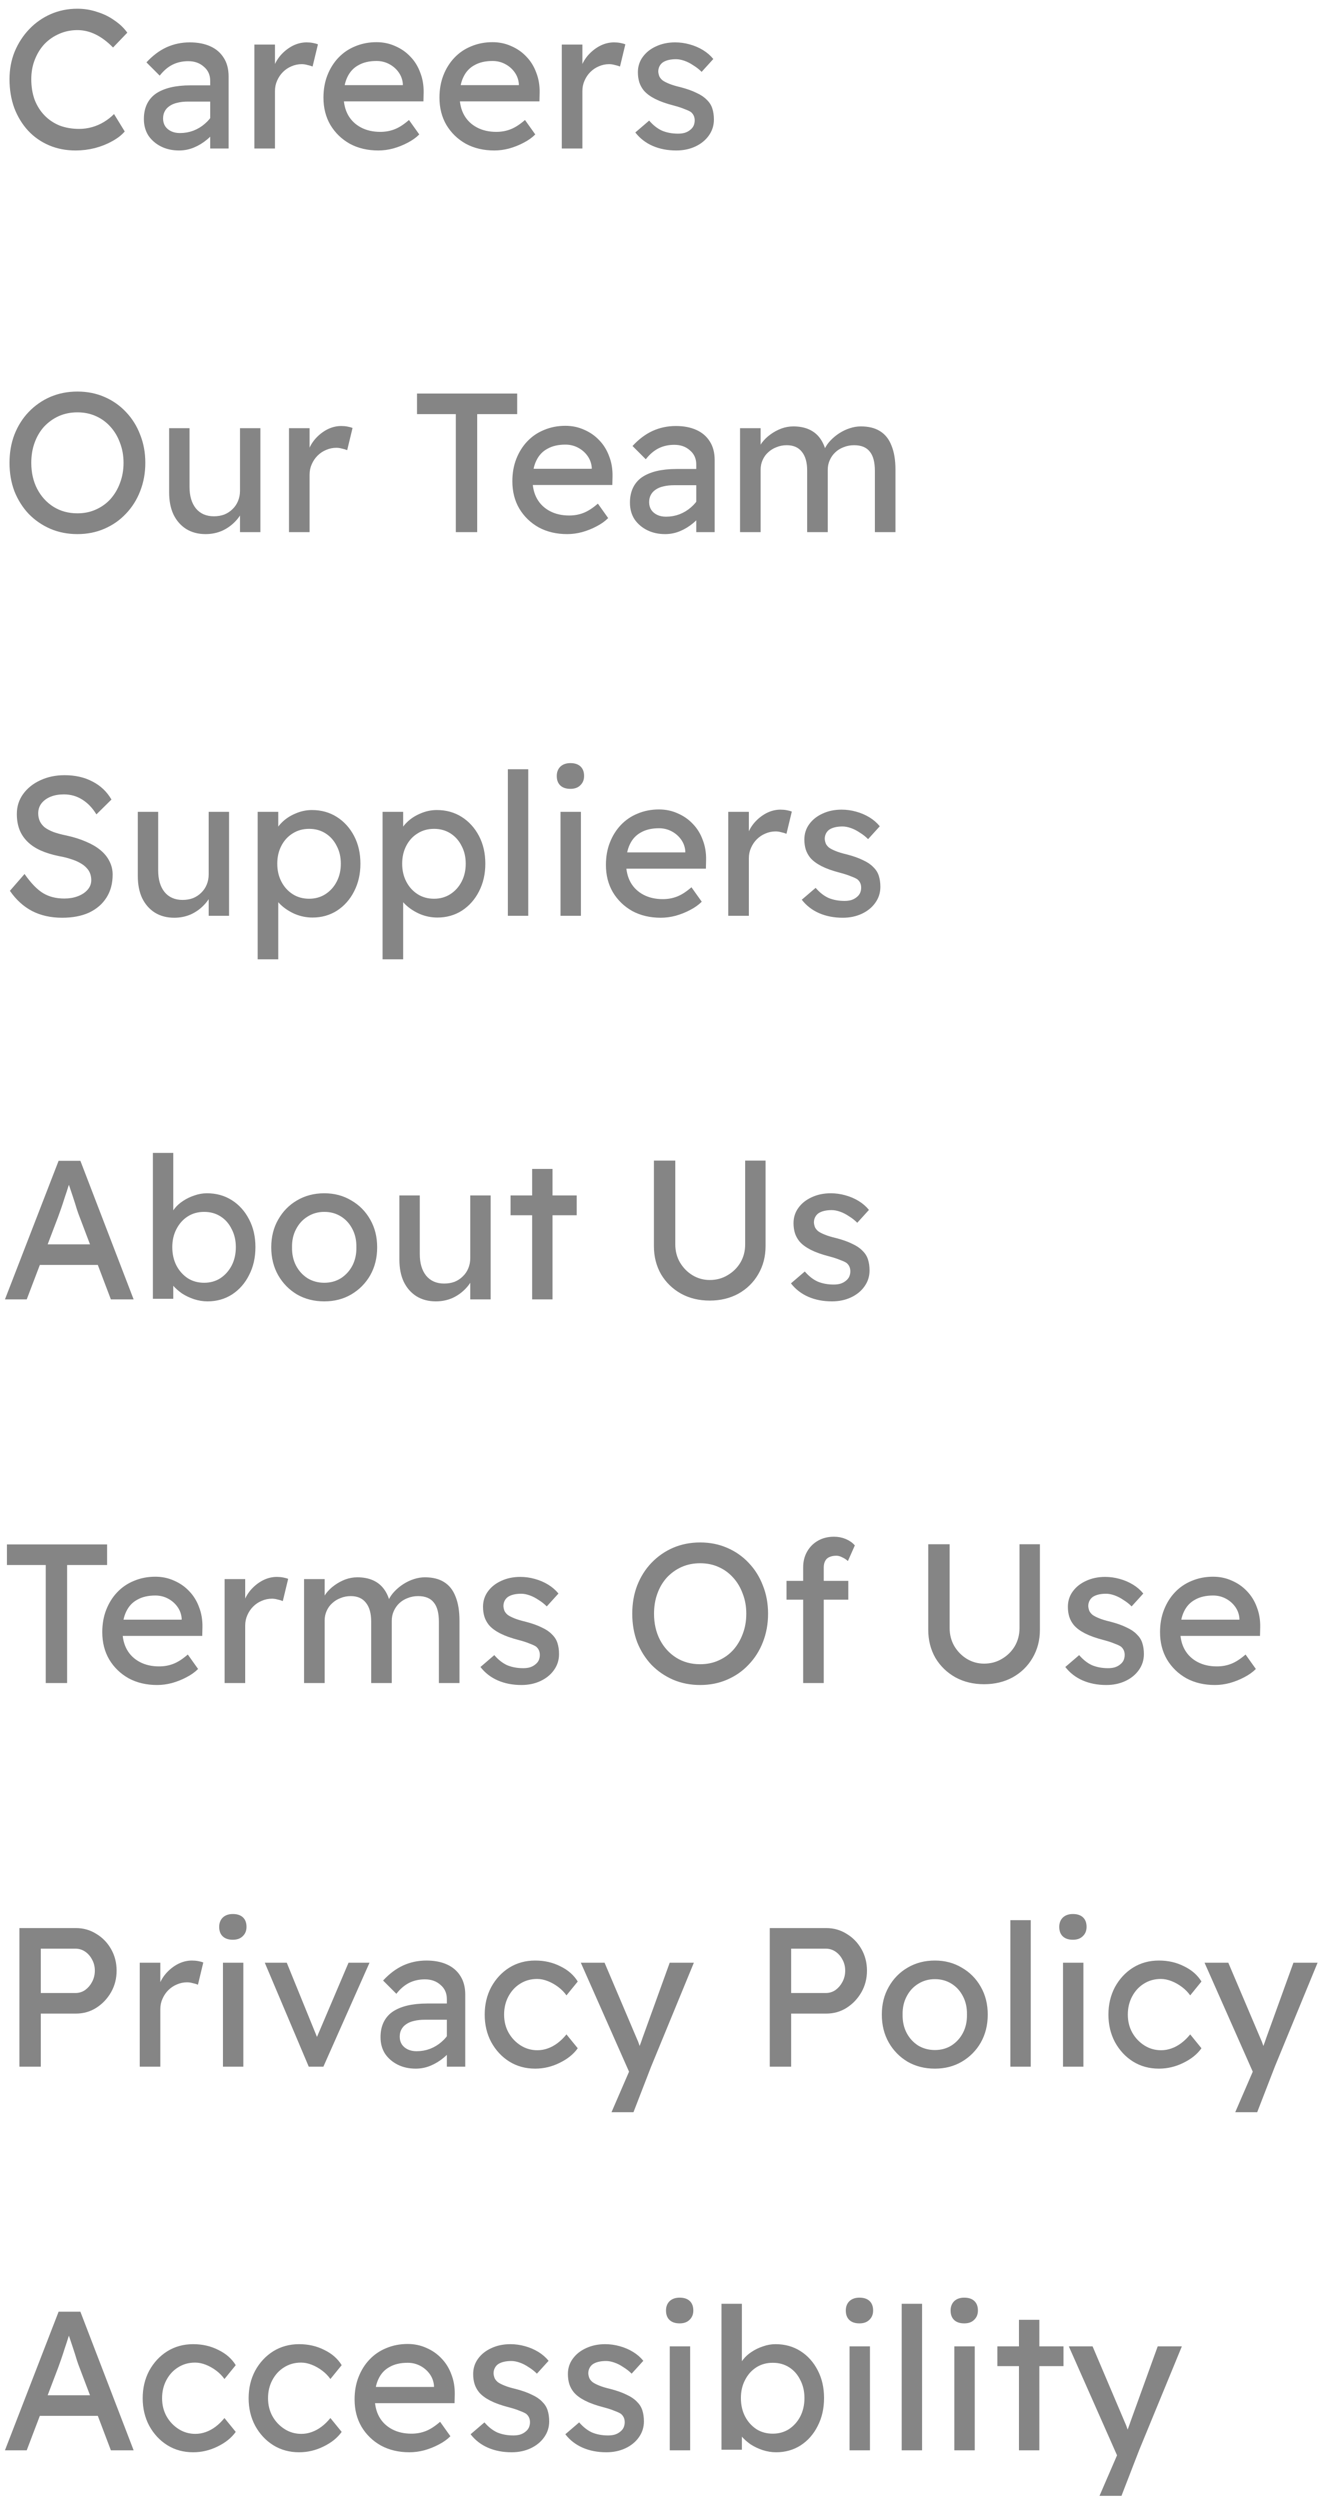<svg width="107" height="202" viewBox="0 0 107 202" fill="none" xmlns="http://www.w3.org/2000/svg">
<path d="M6.112 12.16C5.333 12.16 4.619 12.021 3.968 11.744C3.317 11.467 2.752 11.072 2.272 10.56C1.792 10.037 1.419 9.424 1.152 8.72C0.896 8.016 0.768 7.243 0.768 6.4C0.768 5.6 0.907 4.859 1.184 4.176C1.472 3.483 1.867 2.875 2.368 2.352C2.869 1.829 3.451 1.424 4.112 1.136C4.773 0.848 5.488 0.704 6.256 0.704C6.8 0.704 7.328 0.789 7.84 0.96C8.363 1.12 8.832 1.349 9.248 1.648C9.675 1.936 10.021 2.267 10.288 2.64L9.136 3.84C8.677 3.371 8.208 3.019 7.728 2.784C7.248 2.549 6.757 2.432 6.256 2.432C5.733 2.432 5.243 2.533 4.784 2.736C4.336 2.928 3.941 3.2 3.6 3.552C3.269 3.904 3.008 4.325 2.816 4.816C2.624 5.296 2.528 5.824 2.528 6.4C2.528 7.008 2.619 7.563 2.8 8.064C2.992 8.555 3.259 8.976 3.6 9.328C3.941 9.68 4.347 9.952 4.816 10.144C5.296 10.325 5.824 10.416 6.4 10.416C6.752 10.416 7.099 10.368 7.44 10.272C7.781 10.176 8.101 10.037 8.4 9.856C8.699 9.675 8.971 9.461 9.216 9.216L10.08 10.624C9.835 10.912 9.499 11.173 9.072 11.408C8.656 11.643 8.187 11.829 7.664 11.968C7.152 12.096 6.635 12.16 6.112 12.16ZM16.987 12V6.528C16.987 6.059 16.817 5.68 16.475 5.392C16.145 5.093 15.723 4.944 15.211 4.944C14.742 4.944 14.315 5.04 13.931 5.232C13.558 5.424 13.217 5.717 12.907 6.112L11.835 5.04C12.337 4.496 12.875 4.091 13.451 3.824C14.038 3.557 14.667 3.424 15.339 3.424C15.979 3.424 16.534 3.531 17.003 3.744C17.473 3.957 17.835 4.272 18.091 4.688C18.347 5.093 18.475 5.589 18.475 6.176V12H16.987ZM14.475 12.16C13.931 12.16 13.446 12.053 13.019 11.84C12.593 11.627 12.251 11.333 11.995 10.96C11.75 10.576 11.627 10.128 11.627 9.616C11.627 9.168 11.707 8.773 11.867 8.432C12.027 8.091 12.262 7.808 12.571 7.584C12.891 7.36 13.286 7.189 13.755 7.072C14.235 6.955 14.785 6.896 15.403 6.896H17.739L17.595 8.208H15.195C14.875 8.208 14.587 8.24 14.331 8.304C14.086 8.357 13.873 8.448 13.691 8.576C13.521 8.693 13.393 8.837 13.307 9.008C13.222 9.168 13.179 9.36 13.179 9.584C13.179 9.819 13.238 10.027 13.355 10.208C13.473 10.379 13.633 10.512 13.835 10.608C14.038 10.704 14.273 10.752 14.539 10.752C14.923 10.752 15.286 10.688 15.627 10.56C15.979 10.421 16.289 10.235 16.555 10C16.833 9.765 17.046 9.504 17.195 9.216L17.579 10.288C17.355 10.661 17.078 10.987 16.747 11.264C16.417 11.541 16.059 11.76 15.675 11.92C15.291 12.08 14.891 12.16 14.475 12.16ZM20.558 12V3.6H22.222V6.24L22.062 5.6C22.18 5.195 22.377 4.827 22.654 4.496C22.942 4.165 23.268 3.904 23.63 3.712C24.004 3.52 24.388 3.424 24.782 3.424C24.964 3.424 25.134 3.44 25.294 3.472C25.465 3.504 25.598 3.541 25.694 3.584L25.262 5.376C25.134 5.323 24.99 5.28 24.83 5.248C24.681 5.205 24.532 5.184 24.382 5.184C24.094 5.184 23.817 5.243 23.55 5.36C23.294 5.467 23.065 5.621 22.862 5.824C22.67 6.016 22.516 6.245 22.398 6.512C22.281 6.768 22.222 7.051 22.222 7.36V12H20.558ZM30.572 12.16C29.708 12.16 28.94 11.979 28.268 11.616C27.607 11.243 27.084 10.736 26.7 10.096C26.327 9.456 26.14 8.72 26.14 7.888C26.14 7.227 26.247 6.624 26.46 6.08C26.673 5.536 26.967 5.067 27.34 4.672C27.724 4.267 28.177 3.957 28.7 3.744C29.233 3.52 29.809 3.408 30.428 3.408C30.972 3.408 31.479 3.515 31.948 3.728C32.417 3.931 32.823 4.213 33.164 4.576C33.516 4.939 33.783 5.371 33.964 5.872C34.156 6.363 34.247 6.901 34.236 7.488L34.22 8.192H27.356L26.988 6.88H32.796L32.556 7.152V6.768C32.524 6.416 32.407 6.101 32.204 5.824C32.001 5.547 31.745 5.328 31.436 5.168C31.127 5.008 30.791 4.928 30.428 4.928C29.852 4.928 29.367 5.04 28.972 5.264C28.577 5.477 28.279 5.797 28.076 6.224C27.873 6.64 27.772 7.157 27.772 7.776C27.772 8.363 27.895 8.875 28.14 9.312C28.385 9.739 28.732 10.069 29.18 10.304C29.628 10.539 30.145 10.656 30.732 10.656C31.148 10.656 31.532 10.587 31.884 10.448C32.247 10.309 32.636 10.059 33.052 9.696L33.884 10.864C33.628 11.12 33.313 11.344 32.94 11.536C32.577 11.728 32.188 11.883 31.772 12C31.367 12.107 30.967 12.16 30.572 12.16ZM39.947 12.16C39.083 12.16 38.315 11.979 37.643 11.616C36.982 11.243 36.459 10.736 36.075 10.096C35.702 9.456 35.515 8.72 35.515 7.888C35.515 7.227 35.622 6.624 35.835 6.08C36.048 5.536 36.342 5.067 36.715 4.672C37.099 4.267 37.552 3.957 38.075 3.744C38.608 3.52 39.184 3.408 39.803 3.408C40.347 3.408 40.854 3.515 41.323 3.728C41.792 3.931 42.198 4.213 42.539 4.576C42.891 4.939 43.158 5.371 43.339 5.872C43.531 6.363 43.622 6.901 43.611 7.488L43.595 8.192H36.731L36.363 6.88H42.171L41.931 7.152V6.768C41.899 6.416 41.782 6.101 41.579 5.824C41.376 5.547 41.12 5.328 40.811 5.168C40.502 5.008 40.166 4.928 39.803 4.928C39.227 4.928 38.742 5.04 38.347 5.264C37.952 5.477 37.654 5.797 37.451 6.224C37.248 6.64 37.147 7.157 37.147 7.776C37.147 8.363 37.27 8.875 37.515 9.312C37.76 9.739 38.107 10.069 38.555 10.304C39.003 10.539 39.52 10.656 40.107 10.656C40.523 10.656 40.907 10.587 41.259 10.448C41.622 10.309 42.011 10.059 42.427 9.696L43.259 10.864C43.003 11.12 42.688 11.344 42.315 11.536C41.952 11.728 41.563 11.883 41.147 12C40.742 12.107 40.342 12.16 39.947 12.16ZM45.402 12V3.6H47.066V6.24L46.906 5.6C47.023 5.195 47.221 4.827 47.498 4.496C47.786 4.165 48.111 3.904 48.474 3.712C48.847 3.52 49.231 3.424 49.626 3.424C49.807 3.424 49.978 3.44 50.138 3.472C50.309 3.504 50.442 3.541 50.538 3.584L50.106 5.376C49.978 5.323 49.834 5.28 49.674 5.248C49.525 5.205 49.375 5.184 49.226 5.184C48.938 5.184 48.661 5.243 48.394 5.36C48.138 5.467 47.909 5.621 47.706 5.824C47.514 6.016 47.359 6.245 47.242 6.512C47.125 6.768 47.066 7.051 47.066 7.36V12H45.402ZM54.655 12.16C53.951 12.16 53.316 12.037 52.751 11.792C52.186 11.547 51.717 11.184 51.343 10.704L52.463 9.744C52.783 10.117 53.13 10.389 53.503 10.56C53.887 10.72 54.319 10.8 54.799 10.8C54.991 10.8 55.167 10.779 55.327 10.736C55.498 10.683 55.642 10.608 55.759 10.512C55.887 10.416 55.983 10.304 56.047 10.176C56.111 10.037 56.143 9.888 56.143 9.728C56.143 9.451 56.042 9.227 55.839 9.056C55.733 8.981 55.562 8.901 55.327 8.816C55.103 8.72 54.81 8.624 54.447 8.528C53.828 8.368 53.322 8.187 52.927 7.984C52.532 7.781 52.228 7.552 52.015 7.296C51.855 7.093 51.738 6.875 51.663 6.64C51.589 6.395 51.551 6.128 51.551 5.84C51.551 5.371 51.684 4.955 51.951 4.592C52.218 4.229 52.575 3.947 53.023 3.744C53.482 3.531 53.994 3.424 54.559 3.424C54.954 3.424 55.343 3.477 55.727 3.584C56.122 3.691 56.484 3.845 56.815 4.048C57.146 4.251 57.423 4.491 57.647 4.768L56.703 5.808C56.501 5.605 56.276 5.429 56.031 5.28C55.797 5.12 55.556 4.997 55.311 4.912C55.066 4.827 54.842 4.784 54.639 4.784C54.415 4.784 54.212 4.805 54.031 4.848C53.85 4.891 53.695 4.955 53.567 5.04C53.45 5.125 53.359 5.232 53.295 5.36C53.231 5.488 53.199 5.632 53.199 5.792C53.21 5.931 53.242 6.064 53.295 6.192C53.359 6.309 53.444 6.411 53.551 6.496C53.669 6.581 53.844 6.672 54.079 6.768C54.314 6.864 54.612 6.955 54.975 7.04C55.508 7.179 55.946 7.333 56.287 7.504C56.639 7.664 56.916 7.851 57.119 8.064C57.333 8.267 57.482 8.501 57.567 8.768C57.653 9.035 57.695 9.333 57.695 9.664C57.695 10.144 57.556 10.576 57.279 10.96C57.013 11.333 56.65 11.627 56.191 11.84C55.733 12.053 55.221 12.16 54.655 12.16ZM6.256 43.16C5.467 43.16 4.736 43.016 4.064 42.728C3.403 42.44 2.821 42.04 2.32 41.528C1.829 41.005 1.445 40.397 1.168 39.704C0.901 39 0.768 38.232 0.768 37.4C0.768 36.568 0.901 35.805 1.168 35.112C1.445 34.408 1.829 33.8 2.32 33.288C2.821 32.765 3.403 32.36 4.064 32.072C4.736 31.784 5.467 31.64 6.256 31.64C7.045 31.64 7.771 31.784 8.432 32.072C9.104 32.36 9.685 32.765 10.176 33.288C10.677 33.811 11.061 34.424 11.328 35.128C11.605 35.821 11.744 36.579 11.744 37.4C11.744 38.221 11.605 38.984 11.328 39.688C11.061 40.381 10.677 40.989 10.176 41.512C9.685 42.035 9.104 42.44 8.432 42.728C7.771 43.016 7.045 43.16 6.256 43.16ZM6.256 41.48C6.8 41.48 7.296 41.379 7.744 41.176C8.203 40.973 8.597 40.691 8.928 40.328C9.259 39.955 9.515 39.523 9.696 39.032C9.888 38.531 9.984 37.987 9.984 37.4C9.984 36.813 9.888 36.275 9.696 35.784C9.515 35.283 9.259 34.851 8.928 34.488C8.597 34.115 8.203 33.827 7.744 33.624C7.296 33.421 6.8 33.32 6.256 33.32C5.712 33.32 5.211 33.421 4.752 33.624C4.304 33.827 3.909 34.109 3.568 34.472C3.237 34.835 2.981 35.267 2.8 35.768C2.619 36.259 2.528 36.803 2.528 37.4C2.528 38.189 2.688 38.893 3.008 39.512C3.328 40.12 3.765 40.6 4.32 40.952C4.885 41.304 5.531 41.48 6.256 41.48ZM16.612 43.16C16.014 43.16 15.492 43.021 15.044 42.744C14.606 42.467 14.265 42.077 14.02 41.576C13.785 41.075 13.668 40.477 13.668 39.784V34.6H15.316V39.336C15.316 40.072 15.486 40.653 15.828 41.08C16.18 41.507 16.665 41.72 17.284 41.72C17.593 41.72 17.876 41.672 18.132 41.576C18.388 41.469 18.606 41.325 18.788 41.144C18.98 40.963 19.129 40.744 19.236 40.488C19.342 40.232 19.396 39.955 19.396 39.656V34.6H21.044V43H19.396V41.24L19.684 41.048C19.556 41.443 19.337 41.8 19.028 42.12C18.729 42.44 18.372 42.696 17.956 42.888C17.54 43.069 17.092 43.16 16.612 43.16ZM23.355 43V34.6H25.019V37.24L24.859 36.6C24.977 36.195 25.174 35.827 25.451 35.496C25.739 35.165 26.064 34.904 26.427 34.712C26.8 34.52 27.184 34.424 27.579 34.424C27.761 34.424 27.931 34.44 28.091 34.472C28.262 34.504 28.395 34.541 28.491 34.584L28.059 36.376C27.931 36.323 27.787 36.28 27.627 36.248C27.478 36.205 27.328 36.184 27.179 36.184C26.891 36.184 26.614 36.243 26.347 36.36C26.091 36.467 25.862 36.621 25.659 36.824C25.467 37.016 25.312 37.245 25.195 37.512C25.078 37.768 25.019 38.051 25.019 38.36V43H23.355ZM36.837 43V33.464H33.701V31.8H41.797V33.464H38.565V43H36.837ZM45.838 43.16C44.974 43.16 44.206 42.979 43.534 42.616C42.872 42.243 42.35 41.736 41.966 41.096C41.592 40.456 41.406 39.72 41.406 38.888C41.406 38.227 41.512 37.624 41.726 37.08C41.939 36.536 42.232 36.067 42.606 35.672C42.99 35.267 43.443 34.957 43.966 34.744C44.499 34.52 45.075 34.408 45.694 34.408C46.238 34.408 46.744 34.515 47.214 34.728C47.683 34.931 48.088 35.213 48.43 35.576C48.782 35.939 49.048 36.371 49.23 36.872C49.422 37.363 49.512 37.901 49.502 38.488L49.486 39.192H42.622L42.254 37.88H48.062L47.822 38.152V37.768C47.79 37.416 47.672 37.101 47.47 36.824C47.267 36.547 47.011 36.328 46.702 36.168C46.392 36.008 46.056 35.928 45.694 35.928C45.118 35.928 44.632 36.04 44.238 36.264C43.843 36.477 43.544 36.797 43.342 37.224C43.139 37.64 43.038 38.157 43.038 38.776C43.038 39.363 43.16 39.875 43.406 40.312C43.651 40.739 43.998 41.069 44.446 41.304C44.894 41.539 45.411 41.656 45.998 41.656C46.414 41.656 46.798 41.587 47.15 41.448C47.512 41.309 47.902 41.059 48.318 40.696L49.15 41.864C48.894 42.12 48.579 42.344 48.206 42.536C47.843 42.728 47.454 42.883 47.038 43C46.632 43.107 46.232 43.16 45.838 43.16ZM56.269 43V37.528C56.269 37.059 56.098 36.68 55.757 36.392C55.426 36.093 55.005 35.944 54.493 35.944C54.023 35.944 53.597 36.04 53.213 36.232C52.839 36.424 52.498 36.717 52.189 37.112L51.117 36.04C51.618 35.496 52.157 35.091 52.733 34.824C53.319 34.557 53.949 34.424 54.621 34.424C55.261 34.424 55.815 34.531 56.285 34.744C56.754 34.957 57.117 35.272 57.373 35.688C57.629 36.093 57.757 36.589 57.757 37.176V43H56.269ZM53.757 43.16C53.213 43.16 52.727 43.053 52.301 42.84C51.874 42.627 51.533 42.333 51.277 41.96C51.031 41.576 50.909 41.128 50.909 40.616C50.909 40.168 50.989 39.773 51.149 39.432C51.309 39.091 51.543 38.808 51.853 38.584C52.173 38.36 52.567 38.189 53.037 38.072C53.517 37.955 54.066 37.896 54.685 37.896H57.021L56.877 39.208H54.477C54.157 39.208 53.869 39.24 53.613 39.304C53.367 39.357 53.154 39.448 52.973 39.576C52.802 39.693 52.674 39.837 52.589 40.008C52.503 40.168 52.461 40.36 52.461 40.584C52.461 40.819 52.519 41.027 52.637 41.208C52.754 41.379 52.914 41.512 53.117 41.608C53.319 41.704 53.554 41.752 53.821 41.752C54.205 41.752 54.567 41.688 54.909 41.56C55.261 41.421 55.57 41.235 55.837 41C56.114 40.765 56.327 40.504 56.477 40.216L56.861 41.288C56.637 41.661 56.359 41.987 56.029 42.264C55.698 42.541 55.341 42.76 54.957 42.92C54.573 43.08 54.173 43.16 53.757 43.16ZM59.807 43V34.6H61.471V36.392L61.167 36.584C61.253 36.307 61.386 36.04 61.568 35.784C61.76 35.528 61.989 35.304 62.255 35.112C62.533 34.909 62.826 34.749 63.136 34.632C63.456 34.515 63.781 34.456 64.112 34.456C64.591 34.456 65.013 34.536 65.376 34.696C65.738 34.856 66.037 35.096 66.272 35.416C66.506 35.736 66.677 36.136 66.784 36.616L66.528 36.552L66.639 36.28C66.757 36.035 66.917 35.805 67.12 35.592C67.333 35.368 67.573 35.171 67.84 35C68.106 34.829 68.389 34.696 68.688 34.6C68.986 34.504 69.279 34.456 69.567 34.456C70.197 34.456 70.714 34.584 71.12 34.84C71.535 35.096 71.845 35.485 72.047 36.008C72.261 36.531 72.368 37.181 72.368 37.96V43H70.704V38.056C70.704 37.341 70.565 36.819 70.287 36.488C70.021 36.147 69.6 35.976 69.023 35.976C68.725 35.976 68.442 36.029 68.175 36.136C67.919 36.232 67.695 36.371 67.504 36.552C67.311 36.733 67.162 36.947 67.055 37.192C66.949 37.427 66.895 37.688 66.895 37.976V43H65.231V38.024C65.231 37.363 65.088 36.856 64.799 36.504C64.522 36.152 64.117 35.976 63.584 35.976C63.285 35.976 63.008 36.029 62.752 36.136C62.495 36.232 62.272 36.371 62.08 36.552C61.888 36.723 61.738 36.931 61.632 37.176C61.525 37.411 61.471 37.667 61.471 37.944V43H59.807ZM5.024 74.16C4.107 74.16 3.296 73.979 2.592 73.616C1.899 73.253 1.301 72.709 0.8 71.984L1.984 70.624C2.507 71.371 3.008 71.888 3.488 72.176C3.968 72.464 4.539 72.608 5.2 72.608C5.605 72.608 5.973 72.544 6.304 72.416C6.635 72.288 6.896 72.112 7.088 71.888C7.28 71.664 7.376 71.408 7.376 71.12C7.376 70.928 7.344 70.747 7.28 70.576C7.216 70.405 7.115 70.251 6.976 70.112C6.848 69.973 6.677 69.845 6.464 69.728C6.261 69.611 6.021 69.509 5.744 69.424C5.467 69.328 5.147 69.248 4.784 69.184C4.208 69.067 3.707 68.912 3.28 68.72C2.853 68.528 2.496 68.288 2.208 68C1.92 67.712 1.707 67.387 1.568 67.024C1.429 66.651 1.36 66.235 1.36 65.776C1.36 65.168 1.531 64.629 1.872 64.16C2.213 63.691 2.672 63.323 3.248 63.056C3.835 62.779 4.491 62.64 5.216 62.64C6.08 62.64 6.832 62.811 7.472 63.152C8.123 63.483 8.635 63.968 9.008 64.608L7.792 65.808C7.472 65.285 7.088 64.885 6.64 64.608C6.203 64.331 5.712 64.192 5.168 64.192C4.752 64.192 4.389 64.256 4.08 64.384C3.771 64.512 3.525 64.693 3.344 64.928C3.173 65.152 3.088 65.419 3.088 65.728C3.088 65.952 3.131 66.16 3.216 66.352C3.301 66.533 3.429 66.699 3.6 66.848C3.781 66.987 4.021 67.115 4.32 67.232C4.619 67.339 4.976 67.435 5.392 67.52C5.979 67.648 6.501 67.813 6.96 68.016C7.419 68.208 7.808 68.437 8.128 68.704C8.448 68.971 8.688 69.269 8.848 69.6C9.019 69.931 9.104 70.288 9.104 70.672C9.104 71.387 8.939 72.005 8.608 72.528C8.277 73.051 7.808 73.456 7.2 73.744C6.592 74.021 5.867 74.16 5.024 74.16ZM14.08 74.16C13.483 74.16 12.96 74.021 12.512 73.744C12.075 73.467 11.734 73.077 11.488 72.576C11.254 72.075 11.136 71.477 11.136 70.784V65.6H12.784V70.336C12.784 71.072 12.955 71.653 13.296 72.08C13.648 72.507 14.134 72.72 14.752 72.72C15.062 72.72 15.344 72.672 15.6 72.576C15.856 72.469 16.075 72.325 16.256 72.144C16.448 71.963 16.598 71.744 16.704 71.488C16.811 71.232 16.864 70.955 16.864 70.656V65.6H18.512V74H16.864V72.24L17.152 72.048C17.024 72.443 16.806 72.8 16.496 73.12C16.198 73.44 15.84 73.696 15.424 73.888C15.008 74.069 14.56 74.16 14.08 74.16ZM20.824 77.52V65.6H22.488V67.52L22.232 67.376C22.296 67.056 22.477 66.752 22.776 66.464C23.075 66.165 23.437 65.925 23.864 65.744C24.301 65.552 24.749 65.456 25.208 65.456C25.965 65.456 26.637 65.643 27.224 66.016C27.811 66.389 28.274 66.901 28.616 67.552C28.957 68.203 29.128 68.949 29.128 69.792C29.128 70.624 28.957 71.371 28.616 72.032C28.285 72.683 27.826 73.2 27.24 73.584C26.653 73.957 25.992 74.144 25.256 74.144C24.765 74.144 24.291 74.048 23.832 73.856C23.373 73.653 22.984 73.397 22.664 73.088C22.344 72.779 22.146 72.459 22.072 72.128L22.488 71.904V77.52H20.824ZM24.984 72.624C25.474 72.624 25.912 72.501 26.296 72.256C26.68 72.011 26.984 71.675 27.208 71.248C27.432 70.821 27.544 70.336 27.544 69.792C27.544 69.248 27.432 68.768 27.208 68.352C26.994 67.925 26.696 67.589 26.312 67.344C25.928 67.099 25.485 66.976 24.984 66.976C24.483 66.976 24.04 67.099 23.656 67.344C23.272 67.579 22.968 67.909 22.744 68.336C22.52 68.763 22.408 69.248 22.408 69.792C22.408 70.336 22.52 70.821 22.744 71.248C22.968 71.675 23.272 72.011 23.656 72.256C24.04 72.501 24.483 72.624 24.984 72.624ZM30.918 77.52V65.6H32.582V67.52L32.326 67.376C32.39 67.056 32.571 66.752 32.87 66.464C33.168 66.165 33.531 65.925 33.958 65.744C34.395 65.552 34.843 65.456 35.302 65.456C36.059 65.456 36.731 65.643 37.318 66.016C37.904 66.389 38.368 66.901 38.71 67.552C39.051 68.203 39.222 68.949 39.222 69.792C39.222 70.624 39.051 71.371 38.71 72.032C38.379 72.683 37.92 73.2 37.334 73.584C36.747 73.957 36.086 74.144 35.35 74.144C34.859 74.144 34.384 74.048 33.926 73.856C33.467 73.653 33.078 73.397 32.758 73.088C32.438 72.779 32.24 72.459 32.166 72.128L32.582 71.904V77.52H30.918ZM35.078 72.624C35.568 72.624 36.006 72.501 36.39 72.256C36.774 72.011 37.078 71.675 37.302 71.248C37.526 70.821 37.638 70.336 37.638 69.792C37.638 69.248 37.526 68.768 37.302 68.352C37.088 67.925 36.79 67.589 36.406 67.344C36.022 67.099 35.579 66.976 35.078 66.976C34.576 66.976 34.134 67.099 33.75 67.344C33.366 67.579 33.062 67.909 32.838 68.336C32.614 68.763 32.502 69.248 32.502 69.792C32.502 70.336 32.614 70.821 32.838 71.248C33.062 71.675 33.366 72.011 33.75 72.256C34.134 72.501 34.576 72.624 35.078 72.624ZM41.043 74V62.16H42.691V74H41.043ZM45.299 74V65.6H46.947V74H45.299ZM46.099 63.744C45.747 63.744 45.475 63.653 45.283 63.472C45.091 63.291 44.995 63.035 44.995 62.704C44.995 62.395 45.091 62.144 45.283 61.952C45.486 61.76 45.758 61.664 46.099 61.664C46.451 61.664 46.723 61.755 46.915 61.936C47.107 62.117 47.203 62.373 47.203 62.704C47.203 63.013 47.102 63.264 46.899 63.456C46.707 63.648 46.44 63.744 46.099 63.744ZM53.4 74.16C52.536 74.16 51.768 73.979 51.096 73.616C50.435 73.243 49.912 72.736 49.528 72.096C49.155 71.456 48.968 70.72 48.968 69.888C48.968 69.227 49.075 68.624 49.288 68.08C49.502 67.536 49.795 67.067 50.168 66.672C50.552 66.267 51.005 65.957 51.528 65.744C52.062 65.52 52.638 65.408 53.256 65.408C53.8 65.408 54.307 65.515 54.776 65.728C55.245 65.931 55.651 66.213 55.992 66.576C56.344 66.939 56.611 67.371 56.792 67.872C56.984 68.363 57.075 68.901 57.064 69.488L57.048 70.192H50.184L49.816 68.88H55.624L55.384 69.152V68.768C55.352 68.416 55.235 68.101 55.032 67.824C54.83 67.547 54.574 67.328 54.264 67.168C53.955 67.008 53.619 66.928 53.256 66.928C52.68 66.928 52.195 67.04 51.8 67.264C51.406 67.477 51.107 67.797 50.904 68.224C50.702 68.64 50.6 69.157 50.6 69.776C50.6 70.363 50.723 70.875 50.968 71.312C51.214 71.739 51.56 72.069 52.008 72.304C52.456 72.539 52.974 72.656 53.56 72.656C53.976 72.656 54.36 72.587 54.712 72.448C55.075 72.309 55.464 72.059 55.88 71.696L56.712 72.864C56.456 73.12 56.142 73.344 55.768 73.536C55.406 73.728 55.016 73.883 54.6 74C54.195 74.107 53.795 74.16 53.4 74.16ZM58.855 74V65.6H60.519V68.24L60.359 67.6C60.477 67.195 60.674 66.827 60.951 66.496C61.239 66.165 61.565 65.904 61.927 65.712C62.3 65.52 62.684 65.424 63.079 65.424C63.261 65.424 63.431 65.44 63.591 65.472C63.762 65.504 63.895 65.541 63.991 65.584L63.559 67.376C63.431 67.323 63.287 67.28 63.127 67.248C62.978 67.205 62.828 67.184 62.679 67.184C62.391 67.184 62.114 67.243 61.847 67.36C61.591 67.467 61.362 67.621 61.159 67.824C60.967 68.016 60.812 68.245 60.695 68.512C60.578 68.768 60.519 69.051 60.519 69.36V74H58.855ZM68.108 74.16C67.404 74.16 66.77 74.037 66.204 73.792C65.639 73.547 65.17 73.184 64.796 72.704L65.916 71.744C66.236 72.117 66.583 72.389 66.956 72.56C67.34 72.72 67.772 72.8 68.252 72.8C68.444 72.8 68.62 72.779 68.78 72.736C68.951 72.683 69.095 72.608 69.212 72.512C69.34 72.416 69.436 72.304 69.5 72.176C69.564 72.037 69.596 71.888 69.596 71.728C69.596 71.451 69.495 71.227 69.292 71.056C69.186 70.981 69.015 70.901 68.78 70.816C68.556 70.72 68.263 70.624 67.9 70.528C67.282 70.368 66.775 70.187 66.38 69.984C65.986 69.781 65.682 69.552 65.468 69.296C65.308 69.093 65.191 68.875 65.116 68.64C65.042 68.395 65.004 68.128 65.004 67.84C65.004 67.371 65.138 66.955 65.404 66.592C65.671 66.229 66.028 65.947 66.476 65.744C66.935 65.531 67.447 65.424 68.012 65.424C68.407 65.424 68.796 65.477 69.18 65.584C69.575 65.691 69.938 65.845 70.268 66.048C70.599 66.251 70.876 66.491 71.1 66.768L70.156 67.808C69.954 67.605 69.73 67.429 69.484 67.28C69.25 67.12 69.01 66.997 68.764 66.912C68.519 66.827 68.295 66.784 68.092 66.784C67.868 66.784 67.666 66.805 67.484 66.848C67.303 66.891 67.148 66.955 67.02 67.04C66.903 67.125 66.812 67.232 66.748 67.36C66.684 67.488 66.652 67.632 66.652 67.792C66.663 67.931 66.695 68.064 66.748 68.192C66.812 68.309 66.898 68.411 67.004 68.496C67.122 68.581 67.298 68.672 67.532 68.768C67.767 68.864 68.066 68.955 68.428 69.04C68.962 69.179 69.399 69.333 69.74 69.504C70.092 69.664 70.37 69.851 70.572 70.064C70.786 70.267 70.935 70.501 71.02 70.768C71.106 71.035 71.148 71.333 71.148 71.664C71.148 72.144 71.01 72.576 70.732 72.96C70.466 73.333 70.103 73.627 69.644 73.84C69.186 74.053 68.674 74.16 68.108 74.16ZM0.4 105L4.736 93.8H6.496L10.8 105H8.96L6.4 98.248C6.368 98.173 6.304 97.992 6.208 97.704C6.123 97.416 6.021 97.096 5.904 96.744C5.787 96.392 5.68 96.072 5.584 95.784C5.488 95.485 5.424 95.293 5.392 95.208L5.76 95.192C5.696 95.373 5.616 95.603 5.52 95.88C5.435 96.157 5.339 96.451 5.232 96.76C5.136 97.069 5.04 97.363 4.944 97.64C4.848 97.907 4.768 98.131 4.704 98.312L2.16 105H0.4ZM2.32 102.216L2.96 100.552H8.048L8.784 102.216H2.32ZM16.771 105.16C16.409 105.16 16.046 105.101 15.683 104.984C15.331 104.867 15.006 104.712 14.707 104.52C14.419 104.317 14.174 104.099 13.971 103.864C13.779 103.619 13.651 103.373 13.587 103.128L14.003 102.904V104.952H12.355V93.16H14.003V98.52L13.747 98.376C13.8 98.131 13.918 97.896 14.099 97.672C14.28 97.437 14.51 97.229 14.787 97.048C15.075 96.856 15.384 96.707 15.715 96.6C16.046 96.483 16.382 96.424 16.723 96.424C17.48 96.424 18.152 96.611 18.739 96.984C19.326 97.357 19.79 97.875 20.131 98.536C20.473 99.187 20.643 99.933 20.643 100.776C20.643 101.619 20.473 102.371 20.131 103.032C19.8 103.693 19.342 104.216 18.755 104.6C18.169 104.973 17.507 105.16 16.771 105.16ZM16.499 103.656C16.99 103.656 17.427 103.533 17.811 103.288C18.195 103.032 18.499 102.691 18.723 102.264C18.947 101.827 19.059 101.331 19.059 100.776C19.059 100.232 18.947 99.747 18.723 99.32C18.51 98.883 18.211 98.541 17.827 98.296C17.443 98.051 17 97.928 16.499 97.928C15.998 97.928 15.555 98.051 15.171 98.296C14.787 98.541 14.483 98.883 14.259 99.32C14.035 99.747 13.923 100.232 13.923 100.776C13.923 101.331 14.035 101.827 14.259 102.264C14.483 102.691 14.787 103.032 15.171 103.288C15.555 103.533 15.998 103.656 16.499 103.656ZM26.209 105.16C25.388 105.16 24.652 104.973 24.001 104.6C23.361 104.216 22.855 103.699 22.481 103.048C22.108 102.387 21.921 101.635 21.921 100.792C21.921 99.949 22.108 99.203 22.481 98.552C22.855 97.891 23.361 97.373 24.001 97C24.652 96.616 25.388 96.424 26.209 96.424C27.02 96.424 27.745 96.616 28.385 97C29.036 97.373 29.548 97.891 29.921 98.552C30.295 99.203 30.481 99.949 30.481 100.792C30.481 101.635 30.295 102.387 29.921 103.048C29.548 103.699 29.036 104.216 28.385 104.6C27.745 104.973 27.02 105.16 26.209 105.16ZM26.209 103.656C26.711 103.656 27.159 103.533 27.553 103.288C27.948 103.032 28.257 102.691 28.481 102.264C28.705 101.827 28.812 101.336 28.801 100.792C28.812 100.237 28.705 99.747 28.481 99.32C28.257 98.883 27.948 98.541 27.553 98.296C27.159 98.051 26.711 97.928 26.209 97.928C25.708 97.928 25.255 98.056 24.849 98.312C24.455 98.557 24.145 98.899 23.921 99.336C23.697 99.763 23.591 100.248 23.601 100.792C23.591 101.336 23.697 101.827 23.921 102.264C24.145 102.691 24.455 103.032 24.849 103.288C25.255 103.533 25.708 103.656 26.209 103.656ZM35.221 105.16C34.624 105.16 34.101 105.021 33.653 104.744C33.216 104.467 32.874 104.077 32.629 103.576C32.394 103.075 32.277 102.477 32.277 101.784V96.6H33.925V101.336C33.925 102.072 34.096 102.653 34.437 103.08C34.789 103.507 35.274 103.72 35.893 103.72C36.202 103.72 36.485 103.672 36.741 103.576C36.997 103.469 37.216 103.325 37.397 103.144C37.589 102.963 37.738 102.744 37.845 102.488C37.952 102.232 38.005 101.955 38.005 101.656V96.6H39.653V105H38.005V103.24L38.293 103.048C38.165 103.443 37.946 103.8 37.637 104.12C37.338 104.44 36.981 104.696 36.565 104.888C36.149 105.069 35.701 105.16 35.221 105.16ZM43.005 105V94.456H44.653V105H43.005ZM41.261 98.2V96.6H46.605V98.2H41.261ZM57.358 105.096C56.493 105.096 55.72 104.909 55.038 104.536C54.355 104.152 53.816 103.629 53.422 102.968C53.038 102.296 52.846 101.539 52.846 100.696V93.784H54.574V100.552C54.574 101.096 54.702 101.587 54.958 102.024C55.214 102.451 55.55 102.792 55.965 103.048C56.392 103.304 56.856 103.432 57.358 103.432C57.891 103.432 58.371 103.304 58.797 103.048C59.235 102.792 59.581 102.451 59.837 102.024C60.093 101.587 60.221 101.096 60.221 100.552V93.784H61.87V100.696C61.87 101.539 61.672 102.296 61.278 102.968C60.894 103.629 60.36 104.152 59.678 104.536C58.995 104.909 58.221 105.096 57.358 105.096ZM67.233 105.16C66.529 105.16 65.895 105.037 65.329 104.792C64.764 104.547 64.295 104.184 63.921 103.704L65.041 102.744C65.361 103.117 65.708 103.389 66.081 103.56C66.465 103.72 66.897 103.8 67.377 103.8C67.569 103.8 67.745 103.779 67.905 103.736C68.076 103.683 68.22 103.608 68.337 103.512C68.465 103.416 68.561 103.304 68.625 103.176C68.689 103.037 68.721 102.888 68.721 102.728C68.721 102.451 68.62 102.227 68.417 102.056C68.311 101.981 68.14 101.901 67.905 101.816C67.681 101.72 67.388 101.624 67.025 101.528C66.407 101.368 65.9 101.187 65.505 100.984C65.111 100.781 64.807 100.552 64.593 100.296C64.433 100.093 64.316 99.875 64.241 99.64C64.167 99.395 64.129 99.128 64.129 98.84C64.129 98.371 64.263 97.955 64.529 97.592C64.796 97.229 65.153 96.947 65.601 96.744C66.06 96.531 66.572 96.424 67.137 96.424C67.532 96.424 67.921 96.477 68.305 96.584C68.7 96.691 69.063 96.845 69.393 97.048C69.724 97.251 70.001 97.491 70.225 97.768L69.281 98.808C69.079 98.605 68.855 98.429 68.609 98.28C68.375 98.12 68.135 97.997 67.889 97.912C67.644 97.827 67.42 97.784 67.217 97.784C66.993 97.784 66.791 97.805 66.609 97.848C66.428 97.891 66.273 97.955 66.145 98.04C66.028 98.125 65.937 98.232 65.873 98.36C65.809 98.488 65.777 98.632 65.777 98.792C65.788 98.931 65.82 99.064 65.873 99.192C65.937 99.309 66.023 99.411 66.129 99.496C66.247 99.581 66.423 99.672 66.657 99.768C66.892 99.864 67.191 99.955 67.553 100.04C68.087 100.179 68.524 100.333 68.865 100.504C69.217 100.664 69.495 100.851 69.697 101.064C69.911 101.267 70.06 101.501 70.145 101.768C70.231 102.035 70.273 102.333 70.273 102.664C70.273 103.144 70.135 103.576 69.857 103.96C69.591 104.333 69.228 104.627 68.769 104.84C68.311 105.053 67.799 105.16 67.233 105.16ZM3.696 136V126.464H0.56V124.8H8.656V126.464H5.424V136H3.696ZM12.697 136.16C11.833 136.16 11.065 135.979 10.393 135.616C9.732 135.243 9.209 134.736 8.825 134.096C8.452 133.456 8.265 132.72 8.265 131.888C8.265 131.227 8.372 130.624 8.585 130.08C8.798 129.536 9.092 129.067 9.465 128.672C9.849 128.267 10.302 127.957 10.825 127.744C11.358 127.52 11.934 127.408 12.553 127.408C13.097 127.408 13.604 127.515 14.073 127.728C14.542 127.931 14.948 128.213 15.289 128.576C15.641 128.939 15.908 129.371 16.089 129.872C16.281 130.363 16.372 130.901 16.361 131.488L16.345 132.192H9.481L9.113 130.88H14.921L14.681 131.152V130.768C14.649 130.416 14.532 130.101 14.329 129.824C14.126 129.547 13.87 129.328 13.561 129.168C13.252 129.008 12.916 128.928 12.553 128.928C11.977 128.928 11.492 129.04 11.097 129.264C10.702 129.477 10.404 129.797 10.201 130.224C9.998 130.64 9.897 131.157 9.897 131.776C9.897 132.363 10.02 132.875 10.265 133.312C10.51 133.739 10.857 134.069 11.305 134.304C11.753 134.539 12.27 134.656 12.857 134.656C13.273 134.656 13.657 134.587 14.009 134.448C14.372 134.309 14.761 134.059 15.177 133.696L16.009 134.864C15.753 135.12 15.438 135.344 15.065 135.536C14.702 135.728 14.313 135.883 13.897 136C13.492 136.107 13.092 136.16 12.697 136.16ZM18.152 136V127.6H19.816V130.24L19.656 129.6C19.773 129.195 19.971 128.827 20.248 128.496C20.536 128.165 20.861 127.904 21.224 127.712C21.597 127.52 21.981 127.424 22.376 127.424C22.557 127.424 22.728 127.44 22.888 127.472C23.059 127.504 23.192 127.541 23.288 127.584L22.856 129.376C22.728 129.323 22.584 129.28 22.424 129.248C22.275 129.205 22.125 129.184 21.976 129.184C21.688 129.184 21.411 129.243 21.144 129.36C20.888 129.467 20.659 129.621 20.456 129.824C20.264 130.016 20.109 130.245 19.992 130.512C19.875 130.768 19.816 131.051 19.816 131.36V136H18.152ZM24.573 136V127.6H26.237V129.392L25.933 129.584C26.018 129.307 26.152 129.04 26.333 128.784C26.525 128.528 26.755 128.304 27.021 128.112C27.299 127.909 27.592 127.749 27.901 127.632C28.221 127.515 28.547 127.456 28.877 127.456C29.357 127.456 29.779 127.536 30.141 127.696C30.504 127.856 30.802 128.096 31.037 128.416C31.272 128.736 31.442 129.136 31.549 129.616L31.293 129.552L31.405 129.28C31.523 129.035 31.683 128.805 31.885 128.592C32.099 128.368 32.339 128.171 32.605 128C32.872 127.829 33.154 127.696 33.453 127.6C33.752 127.504 34.045 127.456 34.333 127.456C34.962 127.456 35.48 127.584 35.885 127.84C36.301 128.096 36.611 128.485 36.813 129.008C37.026 129.531 37.133 130.181 37.133 130.96V136H35.469V131.056C35.469 130.341 35.331 129.819 35.053 129.488C34.786 129.147 34.365 128.976 33.789 128.976C33.49 128.976 33.208 129.029 32.941 129.136C32.685 129.232 32.461 129.371 32.269 129.552C32.077 129.733 31.928 129.947 31.821 130.192C31.715 130.427 31.661 130.688 31.661 130.976V136H29.997V131.024C29.997 130.363 29.853 129.856 29.565 129.504C29.288 129.152 28.883 128.976 28.349 128.976C28.05 128.976 27.773 129.029 27.517 129.136C27.261 129.232 27.037 129.371 26.845 129.552C26.653 129.723 26.504 129.931 26.397 130.176C26.291 130.411 26.237 130.667 26.237 130.944V136H24.573ZM42.139 136.16C41.435 136.16 40.801 136.037 40.236 135.792C39.67 135.547 39.201 135.184 38.828 134.704L39.947 133.744C40.267 134.117 40.614 134.389 40.987 134.56C41.371 134.72 41.803 134.8 42.283 134.8C42.475 134.8 42.651 134.779 42.812 134.736C42.982 134.683 43.126 134.608 43.243 134.512C43.371 134.416 43.468 134.304 43.532 134.176C43.596 134.037 43.627 133.888 43.627 133.728C43.627 133.451 43.526 133.227 43.324 133.056C43.217 132.981 43.046 132.901 42.812 132.816C42.587 132.72 42.294 132.624 41.931 132.528C41.313 132.368 40.806 132.187 40.411 131.984C40.017 131.781 39.713 131.552 39.499 131.296C39.34 131.093 39.222 130.875 39.148 130.64C39.073 130.395 39.035 130.128 39.035 129.84C39.035 129.371 39.169 128.955 39.435 128.592C39.702 128.229 40.059 127.947 40.508 127.744C40.966 127.531 41.478 127.424 42.044 127.424C42.438 127.424 42.828 127.477 43.212 127.584C43.606 127.691 43.969 127.845 44.3 128.048C44.63 128.251 44.907 128.491 45.132 128.768L44.188 129.808C43.985 129.605 43.761 129.429 43.516 129.28C43.281 129.12 43.041 128.997 42.795 128.912C42.55 128.827 42.326 128.784 42.123 128.784C41.9 128.784 41.697 128.805 41.516 128.848C41.334 128.891 41.179 128.955 41.051 129.04C40.934 129.125 40.843 129.232 40.779 129.36C40.715 129.488 40.684 129.632 40.684 129.792C40.694 129.931 40.726 130.064 40.779 130.192C40.843 130.309 40.929 130.411 41.035 130.496C41.153 130.581 41.329 130.672 41.563 130.768C41.798 130.864 42.097 130.955 42.459 131.04C42.993 131.179 43.43 131.333 43.772 131.504C44.123 131.664 44.401 131.851 44.603 132.064C44.817 132.267 44.966 132.501 45.051 132.768C45.137 133.035 45.179 133.333 45.179 133.664C45.179 134.144 45.041 134.576 44.764 134.96C44.497 135.333 44.134 135.627 43.675 135.84C43.217 136.053 42.705 136.16 42.139 136.16ZM56.584 136.16C55.795 136.16 55.064 136.016 54.392 135.728C53.731 135.44 53.15 135.04 52.648 134.528C52.157 134.005 51.773 133.397 51.496 132.704C51.23 132 51.096 131.232 51.096 130.4C51.096 129.568 51.23 128.805 51.496 128.112C51.773 127.408 52.157 126.8 52.648 126.288C53.15 125.765 53.731 125.36 54.392 125.072C55.064 124.784 55.795 124.64 56.584 124.64C57.373 124.64 58.099 124.784 58.76 125.072C59.432 125.36 60.014 125.765 60.504 126.288C61.005 126.811 61.389 127.424 61.656 128.128C61.934 128.821 62.072 129.579 62.072 130.4C62.072 131.221 61.934 131.984 61.656 132.688C61.389 133.381 61.005 133.989 60.504 134.512C60.014 135.035 59.432 135.44 58.76 135.728C58.099 136.016 57.373 136.16 56.584 136.16ZM56.584 134.48C57.128 134.48 57.624 134.379 58.072 134.176C58.531 133.973 58.925 133.691 59.256 133.328C59.587 132.955 59.843 132.523 60.024 132.032C60.216 131.531 60.312 130.987 60.312 130.4C60.312 129.813 60.216 129.275 60.024 128.784C59.843 128.283 59.587 127.851 59.256 127.488C58.925 127.115 58.531 126.827 58.072 126.624C57.624 126.421 57.128 126.32 56.584 126.32C56.04 126.32 55.539 126.421 55.08 126.624C54.632 126.827 54.237 127.109 53.896 127.472C53.566 127.835 53.309 128.267 53.128 128.768C52.947 129.259 52.856 129.803 52.856 130.4C52.856 131.189 53.016 131.893 53.336 132.512C53.656 133.12 54.093 133.6 54.648 133.952C55.214 134.304 55.859 134.48 56.584 134.48ZM64.908 136V126.656C64.908 126.176 65.014 125.749 65.228 125.376C65.441 125.003 65.734 124.709 66.108 124.496C66.481 124.283 66.913 124.176 67.404 124.176C67.745 124.176 68.065 124.24 68.364 124.368C68.662 124.496 68.902 124.667 69.084 124.88L68.524 126.144C68.385 126.016 68.23 125.915 68.06 125.84C67.9 125.755 67.745 125.712 67.596 125.712C67.372 125.712 67.18 125.749 67.02 125.824C66.87 125.888 66.758 125.995 66.684 126.144C66.609 126.283 66.572 126.453 66.572 126.656V136H65.74C65.601 136 65.462 136 65.324 136C65.185 136 65.046 136 64.908 136ZM63.564 129.264V127.744H68.556V129.264H63.564ZM79.529 136.096C78.665 136.096 77.892 135.909 77.209 135.536C76.527 135.152 75.988 134.629 75.593 133.968C75.209 133.296 75.017 132.539 75.017 131.696V124.784H76.745V131.552C76.745 132.096 76.873 132.587 77.129 133.024C77.385 133.451 77.721 133.792 78.137 134.048C78.564 134.304 79.028 134.432 79.529 134.432C80.063 134.432 80.543 134.304 80.969 134.048C81.407 133.792 81.753 133.451 82.009 133.024C82.265 132.587 82.393 132.096 82.393 131.552V124.784H84.041V131.696C84.041 132.539 83.844 133.296 83.449 133.968C83.065 134.629 82.532 135.152 81.849 135.536C81.167 135.909 80.393 136.096 79.529 136.096ZM89.405 136.16C88.701 136.16 88.067 136.037 87.501 135.792C86.936 135.547 86.466 135.184 86.093 134.704L87.213 133.744C87.533 134.117 87.88 134.389 88.253 134.56C88.637 134.72 89.069 134.8 89.549 134.8C89.741 134.8 89.917 134.779 90.077 134.736C90.248 134.683 90.392 134.608 90.509 134.512C90.637 134.416 90.733 134.304 90.797 134.176C90.861 134.037 90.893 133.888 90.893 133.728C90.893 133.451 90.792 133.227 90.589 133.056C90.483 132.981 90.312 132.901 90.077 132.816C89.853 132.72 89.56 132.624 89.197 132.528C88.579 132.368 88.072 132.187 87.677 131.984C87.282 131.781 86.978 131.552 86.765 131.296C86.605 131.093 86.488 130.875 86.413 130.64C86.338 130.395 86.301 130.128 86.301 129.84C86.301 129.371 86.434 128.955 86.701 128.592C86.968 128.229 87.325 127.947 87.773 127.744C88.232 127.531 88.744 127.424 89.309 127.424C89.704 127.424 90.093 127.477 90.477 127.584C90.872 127.691 91.234 127.845 91.565 128.048C91.896 128.251 92.173 128.491 92.397 128.768L91.453 129.808C91.251 129.605 91.026 129.429 90.781 129.28C90.546 129.12 90.306 128.997 90.061 128.912C89.816 128.827 89.592 128.784 89.389 128.784C89.165 128.784 88.963 128.805 88.781 128.848C88.6 128.891 88.445 128.955 88.317 129.04C88.2 129.125 88.109 129.232 88.045 129.36C87.981 129.488 87.949 129.632 87.949 129.792C87.96 129.931 87.992 130.064 88.045 130.192C88.109 130.309 88.195 130.411 88.301 130.496C88.418 130.581 88.594 130.672 88.829 130.768C89.064 130.864 89.362 130.955 89.725 131.04C90.258 131.179 90.696 131.333 91.037 131.504C91.389 131.664 91.666 131.851 91.869 132.064C92.082 132.267 92.232 132.501 92.317 132.768C92.403 133.035 92.445 133.333 92.445 133.664C92.445 134.144 92.306 134.576 92.029 134.96C91.763 135.333 91.4 135.627 90.941 135.84C90.483 136.053 89.971 136.16 89.405 136.16ZM98.181 136.16C97.317 136.16 96.549 135.979 95.877 135.616C95.216 135.243 94.693 134.736 94.309 134.096C93.936 133.456 93.749 132.72 93.749 131.888C93.749 131.227 93.856 130.624 94.069 130.08C94.283 129.536 94.576 129.067 94.949 128.672C95.333 128.267 95.787 127.957 96.309 127.744C96.843 127.52 97.419 127.408 98.037 127.408C98.581 127.408 99.088 127.515 99.557 127.728C100.027 127.931 100.432 128.213 100.773 128.576C101.125 128.939 101.392 129.371 101.573 129.872C101.765 130.363 101.856 130.901 101.845 131.488L101.829 132.192H94.965L94.597 130.88H100.405L100.165 131.152V130.768C100.133 130.416 100.016 130.101 99.813 129.824C99.611 129.547 99.355 129.328 99.045 129.168C98.736 129.008 98.4 128.928 98.037 128.928C97.461 128.928 96.976 129.04 96.581 129.264C96.187 129.477 95.888 129.797 95.685 130.224C95.483 130.64 95.381 131.157 95.381 131.776C95.381 132.363 95.504 132.875 95.749 133.312C95.995 133.739 96.341 134.069 96.789 134.304C97.237 134.539 97.755 134.656 98.341 134.656C98.757 134.656 99.141 134.587 99.493 134.448C99.856 134.309 100.245 134.059 100.661 133.696L101.493 134.864C101.237 135.12 100.923 135.344 100.549 135.536C100.187 135.728 99.797 135.883 99.381 136C98.976 136.107 98.576 136.16 98.181 136.16ZM1.568 167V155.8H6.128C6.736 155.8 7.285 155.955 7.776 156.264C8.277 156.563 8.677 156.973 8.976 157.496C9.275 158.019 9.424 158.6 9.424 159.24C9.424 159.88 9.275 160.461 8.976 160.984C8.677 161.507 8.277 161.928 7.776 162.248C7.285 162.557 6.736 162.712 6.128 162.712H3.296V167H1.568ZM3.296 161.048H6.096C6.384 161.048 6.645 160.968 6.88 160.808C7.115 160.637 7.301 160.419 7.44 160.152C7.589 159.875 7.664 159.571 7.664 159.24C7.664 158.909 7.589 158.611 7.44 158.344C7.301 158.077 7.115 157.864 6.88 157.704C6.645 157.544 6.384 157.464 6.096 157.464H3.296V161.048ZM11.293 167V158.6H12.957V161.24L12.797 160.6C12.914 160.195 13.111 159.827 13.389 159.496C13.677 159.165 14.002 158.904 14.365 158.712C14.738 158.52 15.122 158.424 15.517 158.424C15.698 158.424 15.869 158.44 16.029 158.472C16.199 158.504 16.333 158.541 16.429 158.584L15.997 160.376C15.869 160.323 15.725 160.28 15.565 160.248C15.415 160.205 15.266 160.184 15.117 160.184C14.829 160.184 14.551 160.243 14.285 160.36C14.029 160.467 13.799 160.621 13.597 160.824C13.405 161.016 13.25 161.245 13.133 161.512C13.015 161.768 12.957 162.051 12.957 162.36V167H11.293ZM18.018 167V158.6H19.666V167H18.018ZM18.818 156.744C18.466 156.744 18.194 156.653 18.002 156.472C17.81 156.291 17.714 156.035 17.714 155.704C17.714 155.395 17.81 155.144 18.002 154.952C18.204 154.76 18.476 154.664 18.818 154.664C19.17 154.664 19.442 154.755 19.634 154.936C19.826 155.117 19.922 155.373 19.922 155.704C19.922 156.013 19.82 156.264 19.618 156.456C19.426 156.648 19.159 156.744 18.818 156.744ZM24.951 167L21.399 158.6H23.175L25.735 164.888L25.431 165.032L28.167 158.6H29.863L26.135 167H24.951ZM36.112 167V161.528C36.112 161.059 35.942 160.68 35.6 160.392C35.27 160.093 34.848 159.944 34.336 159.944C33.867 159.944 33.44 160.04 33.056 160.232C32.683 160.424 32.342 160.717 32.032 161.112L30.96 160.04C31.462 159.496 32 159.091 32.576 158.824C33.163 158.557 33.792 158.424 34.464 158.424C35.104 158.424 35.659 158.531 36.128 158.744C36.598 158.957 36.96 159.272 37.216 159.688C37.472 160.093 37.6 160.589 37.6 161.176V167H36.112ZM33.6 167.16C33.056 167.16 32.571 167.053 32.144 166.84C31.718 166.627 31.376 166.333 31.12 165.96C30.875 165.576 30.752 165.128 30.752 164.616C30.752 164.168 30.832 163.773 30.992 163.432C31.152 163.091 31.387 162.808 31.696 162.584C32.016 162.36 32.411 162.189 32.88 162.072C33.36 161.955 33.91 161.896 34.528 161.896H36.864L36.72 163.208H34.32C34 163.208 33.712 163.24 33.456 163.304C33.211 163.357 32.998 163.448 32.816 163.576C32.646 163.693 32.518 163.837 32.432 164.008C32.347 164.168 32.304 164.36 32.304 164.584C32.304 164.819 32.363 165.027 32.48 165.208C32.598 165.379 32.758 165.512 32.96 165.608C33.163 165.704 33.398 165.752 33.664 165.752C34.048 165.752 34.411 165.688 34.752 165.56C35.104 165.421 35.414 165.235 35.68 165C35.958 164.765 36.171 164.504 36.32 164.216L36.704 165.288C36.48 165.661 36.203 165.987 35.872 166.264C35.542 166.541 35.184 166.76 34.8 166.92C34.416 167.08 34.016 167.16 33.6 167.16ZM43.251 167.16C42.473 167.16 41.774 166.968 41.155 166.584C40.547 166.2 40.062 165.677 39.699 165.016C39.347 164.355 39.171 163.613 39.171 162.792C39.171 161.971 39.347 161.229 39.699 160.568C40.062 159.907 40.547 159.384 41.155 159C41.774 158.616 42.473 158.424 43.251 158.424C43.998 158.424 44.675 158.579 45.283 158.888C45.902 159.187 46.371 159.597 46.691 160.12L45.779 161.24C45.609 160.995 45.39 160.771 45.123 160.568C44.857 160.365 44.574 160.205 44.275 160.088C43.977 159.971 43.689 159.912 43.411 159.912C42.899 159.912 42.441 160.04 42.035 160.296C41.641 160.541 41.326 160.883 41.091 161.32C40.857 161.757 40.739 162.248 40.739 162.792C40.739 163.336 40.862 163.827 41.107 164.264C41.353 164.691 41.678 165.032 42.083 165.288C42.489 165.544 42.937 165.672 43.427 165.672C43.715 165.672 43.993 165.624 44.259 165.528C44.537 165.432 44.803 165.288 45.059 165.096C45.315 164.904 45.555 164.669 45.779 164.392L46.691 165.512C46.35 165.992 45.859 166.387 45.219 166.696C44.59 167.005 43.934 167.16 43.251 167.16ZM49.419 170.68L51.115 166.76L51.131 168.072L46.939 158.6H48.859L51.483 164.776C51.537 164.883 51.601 165.048 51.675 165.272C51.75 165.485 51.814 165.699 51.867 165.912L51.451 166.008C51.537 165.784 51.617 165.56 51.691 165.336C51.777 165.112 51.857 164.888 51.931 164.664L54.123 158.6H56.075L52.619 167L51.195 170.68H49.419ZM62.209 167V155.8H66.769C67.377 155.8 67.926 155.955 68.417 156.264C68.918 156.563 69.318 156.973 69.617 157.496C69.915 158.019 70.065 158.6 70.065 159.24C70.065 159.88 69.915 160.461 69.617 160.984C69.318 161.507 68.918 161.928 68.417 162.248C67.926 162.557 67.377 162.712 66.769 162.712H63.937V167H62.209ZM63.937 161.048H66.737C67.025 161.048 67.286 160.968 67.521 160.808C67.755 160.637 67.942 160.419 68.081 160.152C68.23 159.875 68.305 159.571 68.305 159.24C68.305 158.909 68.23 158.611 68.081 158.344C67.942 158.077 67.755 157.864 67.521 157.704C67.286 157.544 67.025 157.464 66.737 157.464H63.937V161.048ZM75.553 167.16C74.732 167.16 73.996 166.973 73.345 166.6C72.705 166.216 72.198 165.699 71.825 165.048C71.452 164.387 71.265 163.635 71.265 162.792C71.265 161.949 71.452 161.203 71.825 160.552C72.198 159.891 72.705 159.373 73.345 159C73.996 158.616 74.732 158.424 75.553 158.424C76.364 158.424 77.089 158.616 77.729 159C78.38 159.373 78.892 159.891 79.265 160.552C79.638 161.203 79.825 161.949 79.825 162.792C79.825 163.635 79.638 164.387 79.265 165.048C78.892 165.699 78.38 166.216 77.729 166.6C77.089 166.973 76.364 167.16 75.553 167.16ZM75.553 165.656C76.054 165.656 76.502 165.533 76.897 165.288C77.292 165.032 77.601 164.691 77.825 164.264C78.049 163.827 78.156 163.336 78.145 162.792C78.156 162.237 78.049 161.747 77.825 161.32C77.601 160.883 77.292 160.541 76.897 160.296C76.502 160.051 76.054 159.928 75.553 159.928C75.052 159.928 74.598 160.056 74.193 160.312C73.798 160.557 73.489 160.899 73.265 161.336C73.041 161.763 72.934 162.248 72.945 162.792C72.934 163.336 73.041 163.827 73.265 164.264C73.489 164.691 73.798 165.032 74.193 165.288C74.598 165.533 75.052 165.656 75.553 165.656ZM81.653 167V155.16H83.301V167H81.653ZM85.908 167V158.6H87.556V167H85.908ZM86.708 156.744C86.356 156.744 86.084 156.653 85.892 156.472C85.7 156.291 85.604 156.035 85.604 155.704C85.604 155.395 85.7 155.144 85.892 154.952C86.095 154.76 86.367 154.664 86.708 154.664C87.06 154.664 87.332 154.755 87.524 154.936C87.716 155.117 87.812 155.373 87.812 155.704C87.812 156.013 87.711 156.264 87.508 156.456C87.316 156.648 87.05 156.744 86.708 156.744ZM93.657 167.16C92.879 167.16 92.18 166.968 91.561 166.584C90.954 166.2 90.468 165.677 90.106 165.016C89.754 164.355 89.578 163.613 89.578 162.792C89.578 161.971 89.754 161.229 90.106 160.568C90.468 159.907 90.954 159.384 91.561 159C92.18 158.616 92.879 158.424 93.657 158.424C94.404 158.424 95.082 158.579 95.689 158.888C96.308 159.187 96.778 159.597 97.097 160.12L96.186 161.24C96.015 160.995 95.796 160.771 95.529 160.568C95.263 160.365 94.98 160.205 94.681 160.088C94.383 159.971 94.095 159.912 93.817 159.912C93.305 159.912 92.847 160.04 92.442 160.296C92.047 160.541 91.732 160.883 91.498 161.32C91.263 161.757 91.145 162.248 91.145 162.792C91.145 163.336 91.268 163.827 91.513 164.264C91.759 164.691 92.084 165.032 92.49 165.288C92.895 165.544 93.343 165.672 93.834 165.672C94.121 165.672 94.399 165.624 94.665 165.528C94.943 165.432 95.21 165.288 95.466 165.096C95.722 164.904 95.962 164.669 96.186 164.392L97.097 165.512C96.756 165.992 96.266 166.387 95.626 166.696C94.996 167.005 94.34 167.16 93.657 167.16ZM99.826 170.68L101.522 166.76L101.538 168.072L97.346 158.6H99.266L101.89 164.776C101.943 164.883 102.007 165.048 102.082 165.272C102.156 165.485 102.22 165.699 102.274 165.912L101.858 166.008C101.943 165.784 102.023 165.56 102.098 165.336C102.183 165.112 102.263 164.888 102.338 164.664L104.53 158.6H106.482L103.026 167L101.602 170.68H99.826ZM0.4 198L4.736 186.8H6.496L10.8 198H8.96L6.4 191.248C6.368 191.173 6.304 190.992 6.208 190.704C6.123 190.416 6.021 190.096 5.904 189.744C5.787 189.392 5.68 189.072 5.584 188.784C5.488 188.485 5.424 188.293 5.392 188.208L5.76 188.192C5.696 188.373 5.616 188.603 5.52 188.88C5.435 189.157 5.339 189.451 5.232 189.76C5.136 190.069 5.04 190.363 4.944 190.64C4.848 190.907 4.768 191.131 4.704 191.312L2.16 198H0.4ZM2.32 195.216L2.96 193.552H8.048L8.784 195.216H2.32ZM15.611 198.16C14.832 198.16 14.133 197.968 13.515 197.584C12.907 197.2 12.421 196.677 12.059 196.016C11.707 195.355 11.531 194.613 11.531 193.792C11.531 192.971 11.707 192.229 12.059 191.568C12.421 190.907 12.907 190.384 13.515 190C14.133 189.616 14.832 189.424 15.611 189.424C16.357 189.424 17.035 189.579 17.643 189.888C18.261 190.187 18.731 190.597 19.051 191.12L18.139 192.24C17.968 191.995 17.749 191.771 17.483 191.568C17.216 191.365 16.933 191.205 16.635 191.088C16.336 190.971 16.048 190.912 15.771 190.912C15.259 190.912 14.8 191.04 14.395 191.296C14 191.541 13.685 191.883 13.451 192.32C13.216 192.757 13.099 193.248 13.099 193.792C13.099 194.336 13.221 194.827 13.467 195.264C13.712 195.691 14.037 196.032 14.443 196.288C14.848 196.544 15.296 196.672 15.787 196.672C16.075 196.672 16.352 196.624 16.619 196.528C16.896 196.432 17.163 196.288 17.419 196.096C17.675 195.904 17.915 195.669 18.139 195.392L19.051 196.512C18.709 196.992 18.219 197.387 17.579 197.696C16.949 198.005 16.293 198.16 15.611 198.16ZM24.173 198.16C23.395 198.16 22.696 197.968 22.077 197.584C21.469 197.2 20.984 196.677 20.621 196.016C20.269 195.355 20.093 194.613 20.093 193.792C20.093 192.971 20.269 192.229 20.621 191.568C20.984 190.907 21.469 190.384 22.077 190C22.696 189.616 23.395 189.424 24.173 189.424C24.92 189.424 25.597 189.579 26.205 189.888C26.824 190.187 27.293 190.597 27.613 191.12L26.701 192.24C26.53 191.995 26.312 191.771 26.045 191.568C25.779 191.365 25.496 191.205 25.197 191.088C24.898 190.971 24.61 190.912 24.333 190.912C23.821 190.912 23.363 191.04 22.957 191.296C22.562 191.541 22.248 191.883 22.013 192.32C21.779 192.757 21.661 193.248 21.661 193.792C21.661 194.336 21.784 194.827 22.029 195.264C22.274 195.691 22.6 196.032 23.005 196.288C23.41 196.544 23.858 196.672 24.349 196.672C24.637 196.672 24.915 196.624 25.181 196.528C25.459 196.432 25.725 196.288 25.981 196.096C26.237 195.904 26.477 195.669 26.701 195.392L27.613 196.512C27.272 196.992 26.781 197.387 26.141 197.696C25.512 198.005 24.856 198.16 24.173 198.16ZM33.088 198.16C32.224 198.16 31.456 197.979 30.784 197.616C30.122 197.243 29.6 196.736 29.216 196.096C28.842 195.456 28.656 194.72 28.656 193.888C28.656 193.227 28.762 192.624 28.976 192.08C29.189 191.536 29.482 191.067 29.856 190.672C30.24 190.267 30.693 189.957 31.216 189.744C31.749 189.52 32.325 189.408 32.944 189.408C33.488 189.408 33.994 189.515 34.464 189.728C34.933 189.931 35.338 190.213 35.68 190.576C36.032 190.939 36.298 191.371 36.48 191.872C36.672 192.363 36.762 192.901 36.752 193.488L36.736 194.192H29.872L29.504 192.88H35.312L35.072 193.152V192.768C35.04 192.416 34.922 192.101 34.72 191.824C34.517 191.547 34.261 191.328 33.952 191.168C33.642 191.008 33.306 190.928 32.944 190.928C32.368 190.928 31.882 191.04 31.488 191.264C31.093 191.477 30.794 191.797 30.592 192.224C30.389 192.64 30.288 193.157 30.288 193.776C30.288 194.363 30.41 194.875 30.656 195.312C30.901 195.739 31.248 196.069 31.696 196.304C32.144 196.539 32.661 196.656 33.248 196.656C33.664 196.656 34.048 196.587 34.4 196.448C34.762 196.309 35.152 196.059 35.568 195.696L36.4 196.864C36.144 197.12 35.829 197.344 35.456 197.536C35.093 197.728 34.704 197.883 34.288 198C33.882 198.107 33.482 198.16 33.088 198.16ZM41.343 198.16C40.639 198.16 40.004 198.037 39.439 197.792C38.873 197.547 38.404 197.184 38.031 196.704L39.151 195.744C39.471 196.117 39.817 196.389 40.191 196.56C40.575 196.72 41.007 196.8 41.487 196.8C41.679 196.8 41.855 196.779 42.015 196.736C42.185 196.683 42.329 196.608 42.447 196.512C42.575 196.416 42.671 196.304 42.735 196.176C42.799 196.037 42.831 195.888 42.831 195.728C42.831 195.451 42.729 195.227 42.527 195.056C42.42 194.981 42.249 194.901 42.015 194.816C41.791 194.72 41.497 194.624 41.135 194.528C40.516 194.368 40.009 194.187 39.615 193.984C39.22 193.781 38.916 193.552 38.703 193.296C38.543 193.093 38.425 192.875 38.351 192.64C38.276 192.395 38.239 192.128 38.239 191.84C38.239 191.371 38.372 190.955 38.639 190.592C38.905 190.229 39.263 189.947 39.711 189.744C40.169 189.531 40.681 189.424 41.247 189.424C41.641 189.424 42.031 189.477 42.415 189.584C42.809 189.691 43.172 189.845 43.503 190.048C43.833 190.251 44.111 190.491 44.335 190.768L43.391 191.808C43.188 191.605 42.964 191.429 42.719 191.28C42.484 191.12 42.244 190.997 41.999 190.912C41.753 190.827 41.529 190.784 41.327 190.784C41.103 190.784 40.9 190.805 40.719 190.848C40.537 190.891 40.383 190.955 40.255 191.04C40.137 191.125 40.047 191.232 39.983 191.36C39.919 191.488 39.887 191.632 39.887 191.792C39.897 191.931 39.929 192.064 39.983 192.192C40.047 192.309 40.132 192.411 40.239 192.496C40.356 192.581 40.532 192.672 40.767 192.768C41.001 192.864 41.3 192.955 41.663 193.04C42.196 193.179 42.633 193.333 42.975 193.504C43.327 193.664 43.604 193.851 43.807 194.064C44.02 194.267 44.169 194.501 44.255 194.768C44.34 195.035 44.383 195.333 44.383 195.664C44.383 196.144 44.244 196.576 43.967 196.96C43.7 197.333 43.337 197.627 42.879 197.84C42.42 198.053 41.908 198.16 41.343 198.16ZM48.999 198.16C48.295 198.16 47.66 198.037 47.095 197.792C46.529 197.547 46.06 197.184 45.687 196.704L46.807 195.744C47.127 196.117 47.474 196.389 47.847 196.56C48.231 196.72 48.663 196.8 49.143 196.8C49.335 196.8 49.511 196.779 49.671 196.736C49.842 196.683 49.986 196.608 50.103 196.512C50.231 196.416 50.327 196.304 50.391 196.176C50.455 196.037 50.487 195.888 50.487 195.728C50.487 195.451 50.386 195.227 50.183 195.056C50.076 194.981 49.906 194.901 49.671 194.816C49.447 194.72 49.154 194.624 48.791 194.528C48.172 194.368 47.666 194.187 47.271 193.984C46.876 193.781 46.572 193.552 46.359 193.296C46.199 193.093 46.081 192.875 46.007 192.64C45.932 192.395 45.895 192.128 45.895 191.84C45.895 191.371 46.028 190.955 46.295 190.592C46.562 190.229 46.919 189.947 47.367 189.744C47.825 189.531 48.337 189.424 48.903 189.424C49.297 189.424 49.687 189.477 50.071 189.584C50.465 189.691 50.828 189.845 51.159 190.048C51.489 190.251 51.767 190.491 51.991 190.768L51.047 191.808C50.844 191.605 50.62 191.429 50.375 191.28C50.14 191.12 49.9 190.997 49.655 190.912C49.41 190.827 49.185 190.784 48.983 190.784C48.759 190.784 48.556 190.805 48.375 190.848C48.194 190.891 48.039 190.955 47.911 191.04C47.794 191.125 47.703 191.232 47.639 191.36C47.575 191.488 47.543 191.632 47.543 191.792C47.553 191.931 47.586 192.064 47.639 192.192C47.703 192.309 47.788 192.411 47.895 192.496C48.012 192.581 48.188 192.672 48.423 192.768C48.657 192.864 48.956 192.955 49.319 193.04C49.852 193.179 50.289 193.333 50.631 193.504C50.983 193.664 51.26 193.851 51.463 194.064C51.676 194.267 51.825 194.501 51.911 194.768C51.996 195.035 52.039 195.333 52.039 195.664C52.039 196.144 51.9 196.576 51.623 196.96C51.356 197.333 50.993 197.627 50.535 197.84C50.076 198.053 49.564 198.16 48.999 198.16ZM54.127 198V189.6H55.775V198H54.127ZM54.927 187.744C54.575 187.744 54.303 187.653 54.111 187.472C53.919 187.291 53.823 187.035 53.823 186.704C53.823 186.395 53.919 186.144 54.111 185.952C54.314 185.76 54.586 185.664 54.927 185.664C55.279 185.664 55.551 185.755 55.743 185.936C55.935 186.117 56.031 186.373 56.031 186.704C56.031 187.013 55.93 187.264 55.727 187.456C55.535 187.648 55.269 187.744 54.927 187.744ZM62.724 198.16C62.362 198.16 61.999 198.101 61.636 197.984C61.284 197.867 60.959 197.712 60.66 197.52C60.372 197.317 60.127 197.099 59.924 196.864C59.732 196.619 59.604 196.373 59.54 196.128L59.956 195.904V197.952H58.308V186.16H59.956V191.52L59.7 191.376C59.754 191.131 59.871 190.896 60.052 190.672C60.234 190.437 60.463 190.229 60.74 190.048C61.028 189.856 61.338 189.707 61.668 189.6C61.999 189.483 62.335 189.424 62.676 189.424C63.434 189.424 64.106 189.611 64.692 189.984C65.279 190.357 65.743 190.875 66.084 191.536C66.426 192.187 66.596 192.933 66.596 193.776C66.596 194.619 66.426 195.371 66.084 196.032C65.754 196.693 65.295 197.216 64.708 197.6C64.122 197.973 63.46 198.16 62.724 198.16ZM62.452 196.656C62.943 196.656 63.38 196.533 63.764 196.288C64.148 196.032 64.452 195.691 64.676 195.264C64.9 194.827 65.012 194.331 65.012 193.776C65.012 193.232 64.9 192.747 64.676 192.32C64.463 191.883 64.164 191.541 63.78 191.296C63.396 191.051 62.954 190.928 62.452 190.928C61.951 190.928 61.508 191.051 61.124 191.296C60.74 191.541 60.436 191.883 60.212 192.32C59.988 192.747 59.876 193.232 59.876 193.776C59.876 194.331 59.988 194.827 60.212 195.264C60.436 195.691 60.74 196.032 61.124 196.288C61.508 196.533 61.951 196.656 62.452 196.656ZM68.658 198V189.6H70.306V198H68.658ZM69.458 187.744C69.106 187.744 68.834 187.653 68.642 187.472C68.45 187.291 68.354 187.035 68.354 186.704C68.354 186.395 68.45 186.144 68.642 185.952C68.845 185.76 69.117 185.664 69.458 185.664C69.81 185.664 70.082 185.755 70.274 185.936C70.466 186.117 70.562 186.373 70.562 186.704C70.562 187.013 70.461 187.264 70.258 187.456C70.066 187.648 69.8 187.744 69.458 187.744ZM72.871 198V186.16H74.519V198H72.871ZM77.127 198V189.6H78.775V198H77.127ZM77.927 187.744C77.575 187.744 77.303 187.653 77.111 187.472C76.919 187.291 76.823 187.035 76.823 186.704C76.823 186.395 76.919 186.144 77.111 185.952C77.314 185.76 77.586 185.664 77.927 185.664C78.279 185.664 78.551 185.755 78.743 185.936C78.935 186.117 79.031 186.373 79.031 186.704C79.031 187.013 78.93 187.264 78.727 187.456C78.535 187.648 78.269 187.744 77.927 187.744ZM82.348 198V187.456H83.996V198H82.348ZM80.604 191.2V189.6H85.948V191.2H80.604ZM88.857 201.68L90.553 197.76L90.569 199.072L86.377 189.6H88.297L90.921 195.776C90.974 195.883 91.038 196.048 91.113 196.272C91.188 196.485 91.251 196.699 91.305 196.912L90.889 197.008C90.974 196.784 91.054 196.56 91.129 196.336C91.214 196.112 91.294 195.888 91.369 195.664L93.561 189.6H95.513L92.057 198L90.633 201.68H88.857Z" fill="#2D2D2D" fill-opacity="0.58"/>
</svg>
